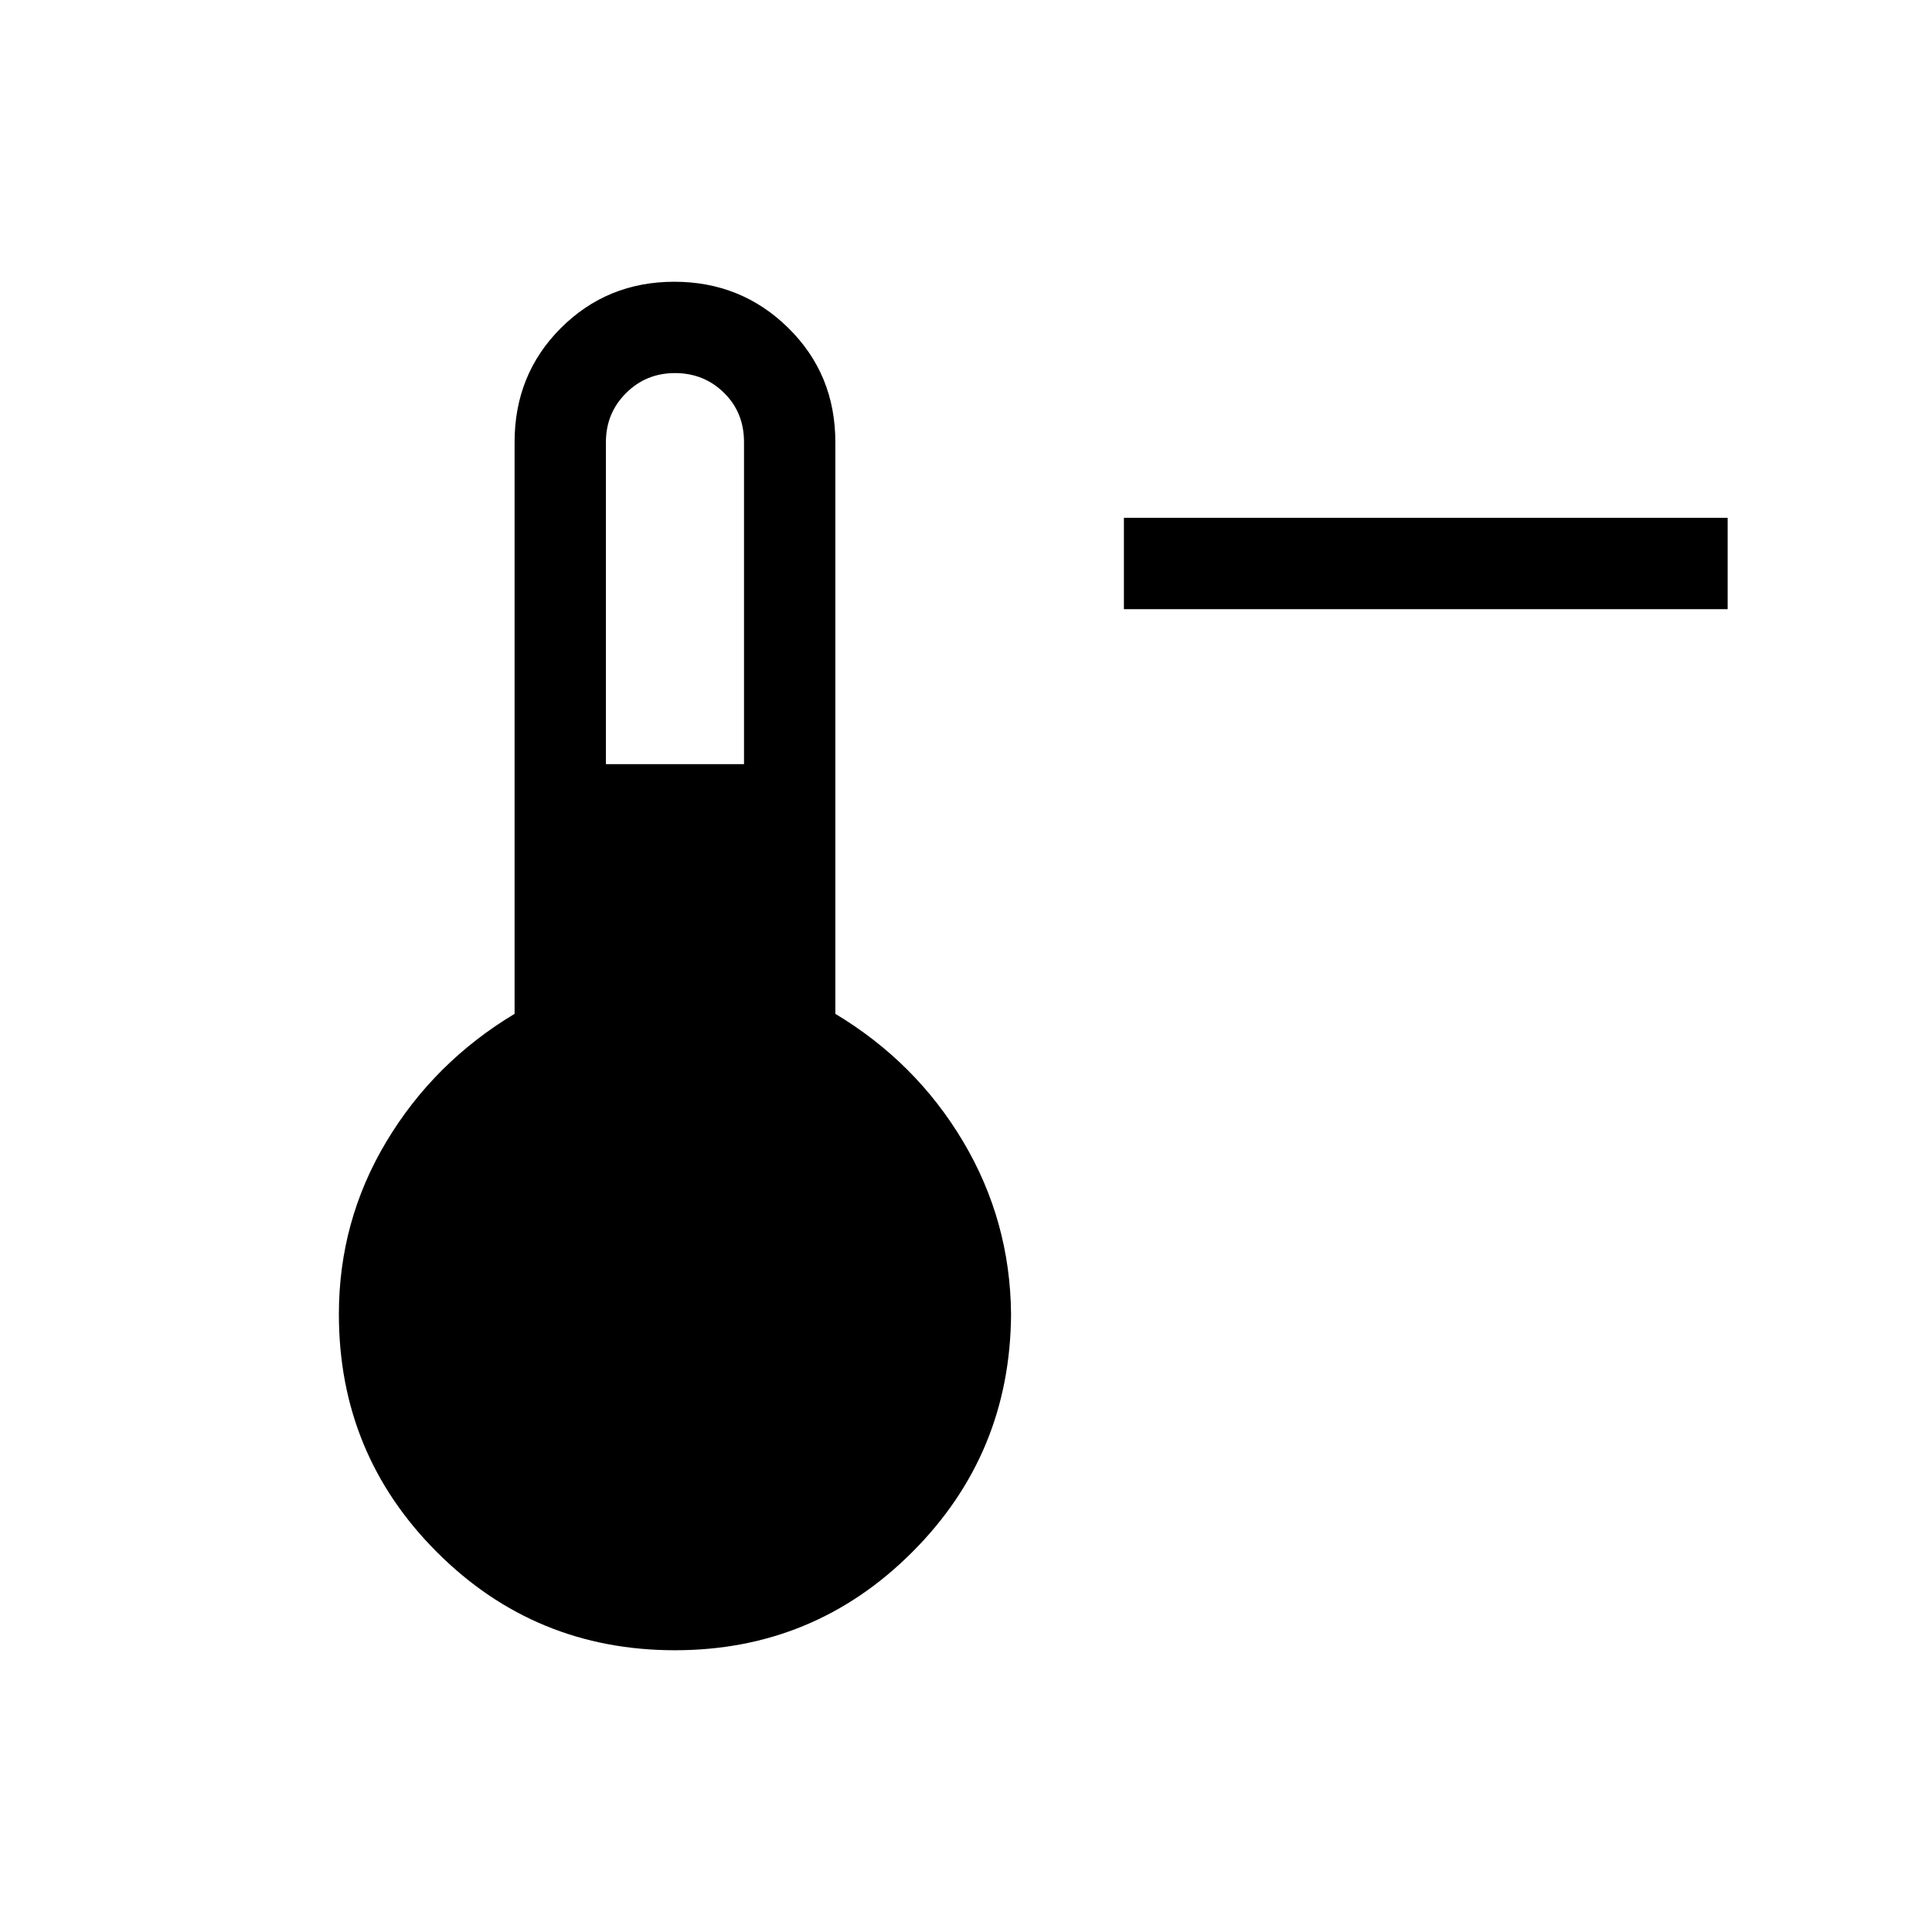 <svg xmlns="http://www.w3.org/2000/svg" width="48" height="48" viewBox="0 96 960 960"><path d="M858.46 398.692H558.461v-45.384H858.46v45.384ZM335.386 915.999q-69.528 0-118.264-48.736Q168.387 818.527 168.387 749q0-46.369 23.615-85.761 23.616-39.393 63.692-63.469V315.693q0-33.718 23.02-56.705 23.021-22.987 56.346-22.987 33.325 0 56.671 22.987 23.346 22.987 23.346 56.705V599.77q40.077 24.076 63.5 63.469Q502 702.631 502.385 749q-.385 69.527-49.121 118.263-48.735 48.736-117.878 48.736Zm-34.308-440.306h68.616v-160q0-14.769-9.97-24.539-9.969-9.769-24.338-9.769-14.37 0-24.339 9.969-9.969 9.97-9.969 24.339v160Z"/></svg>